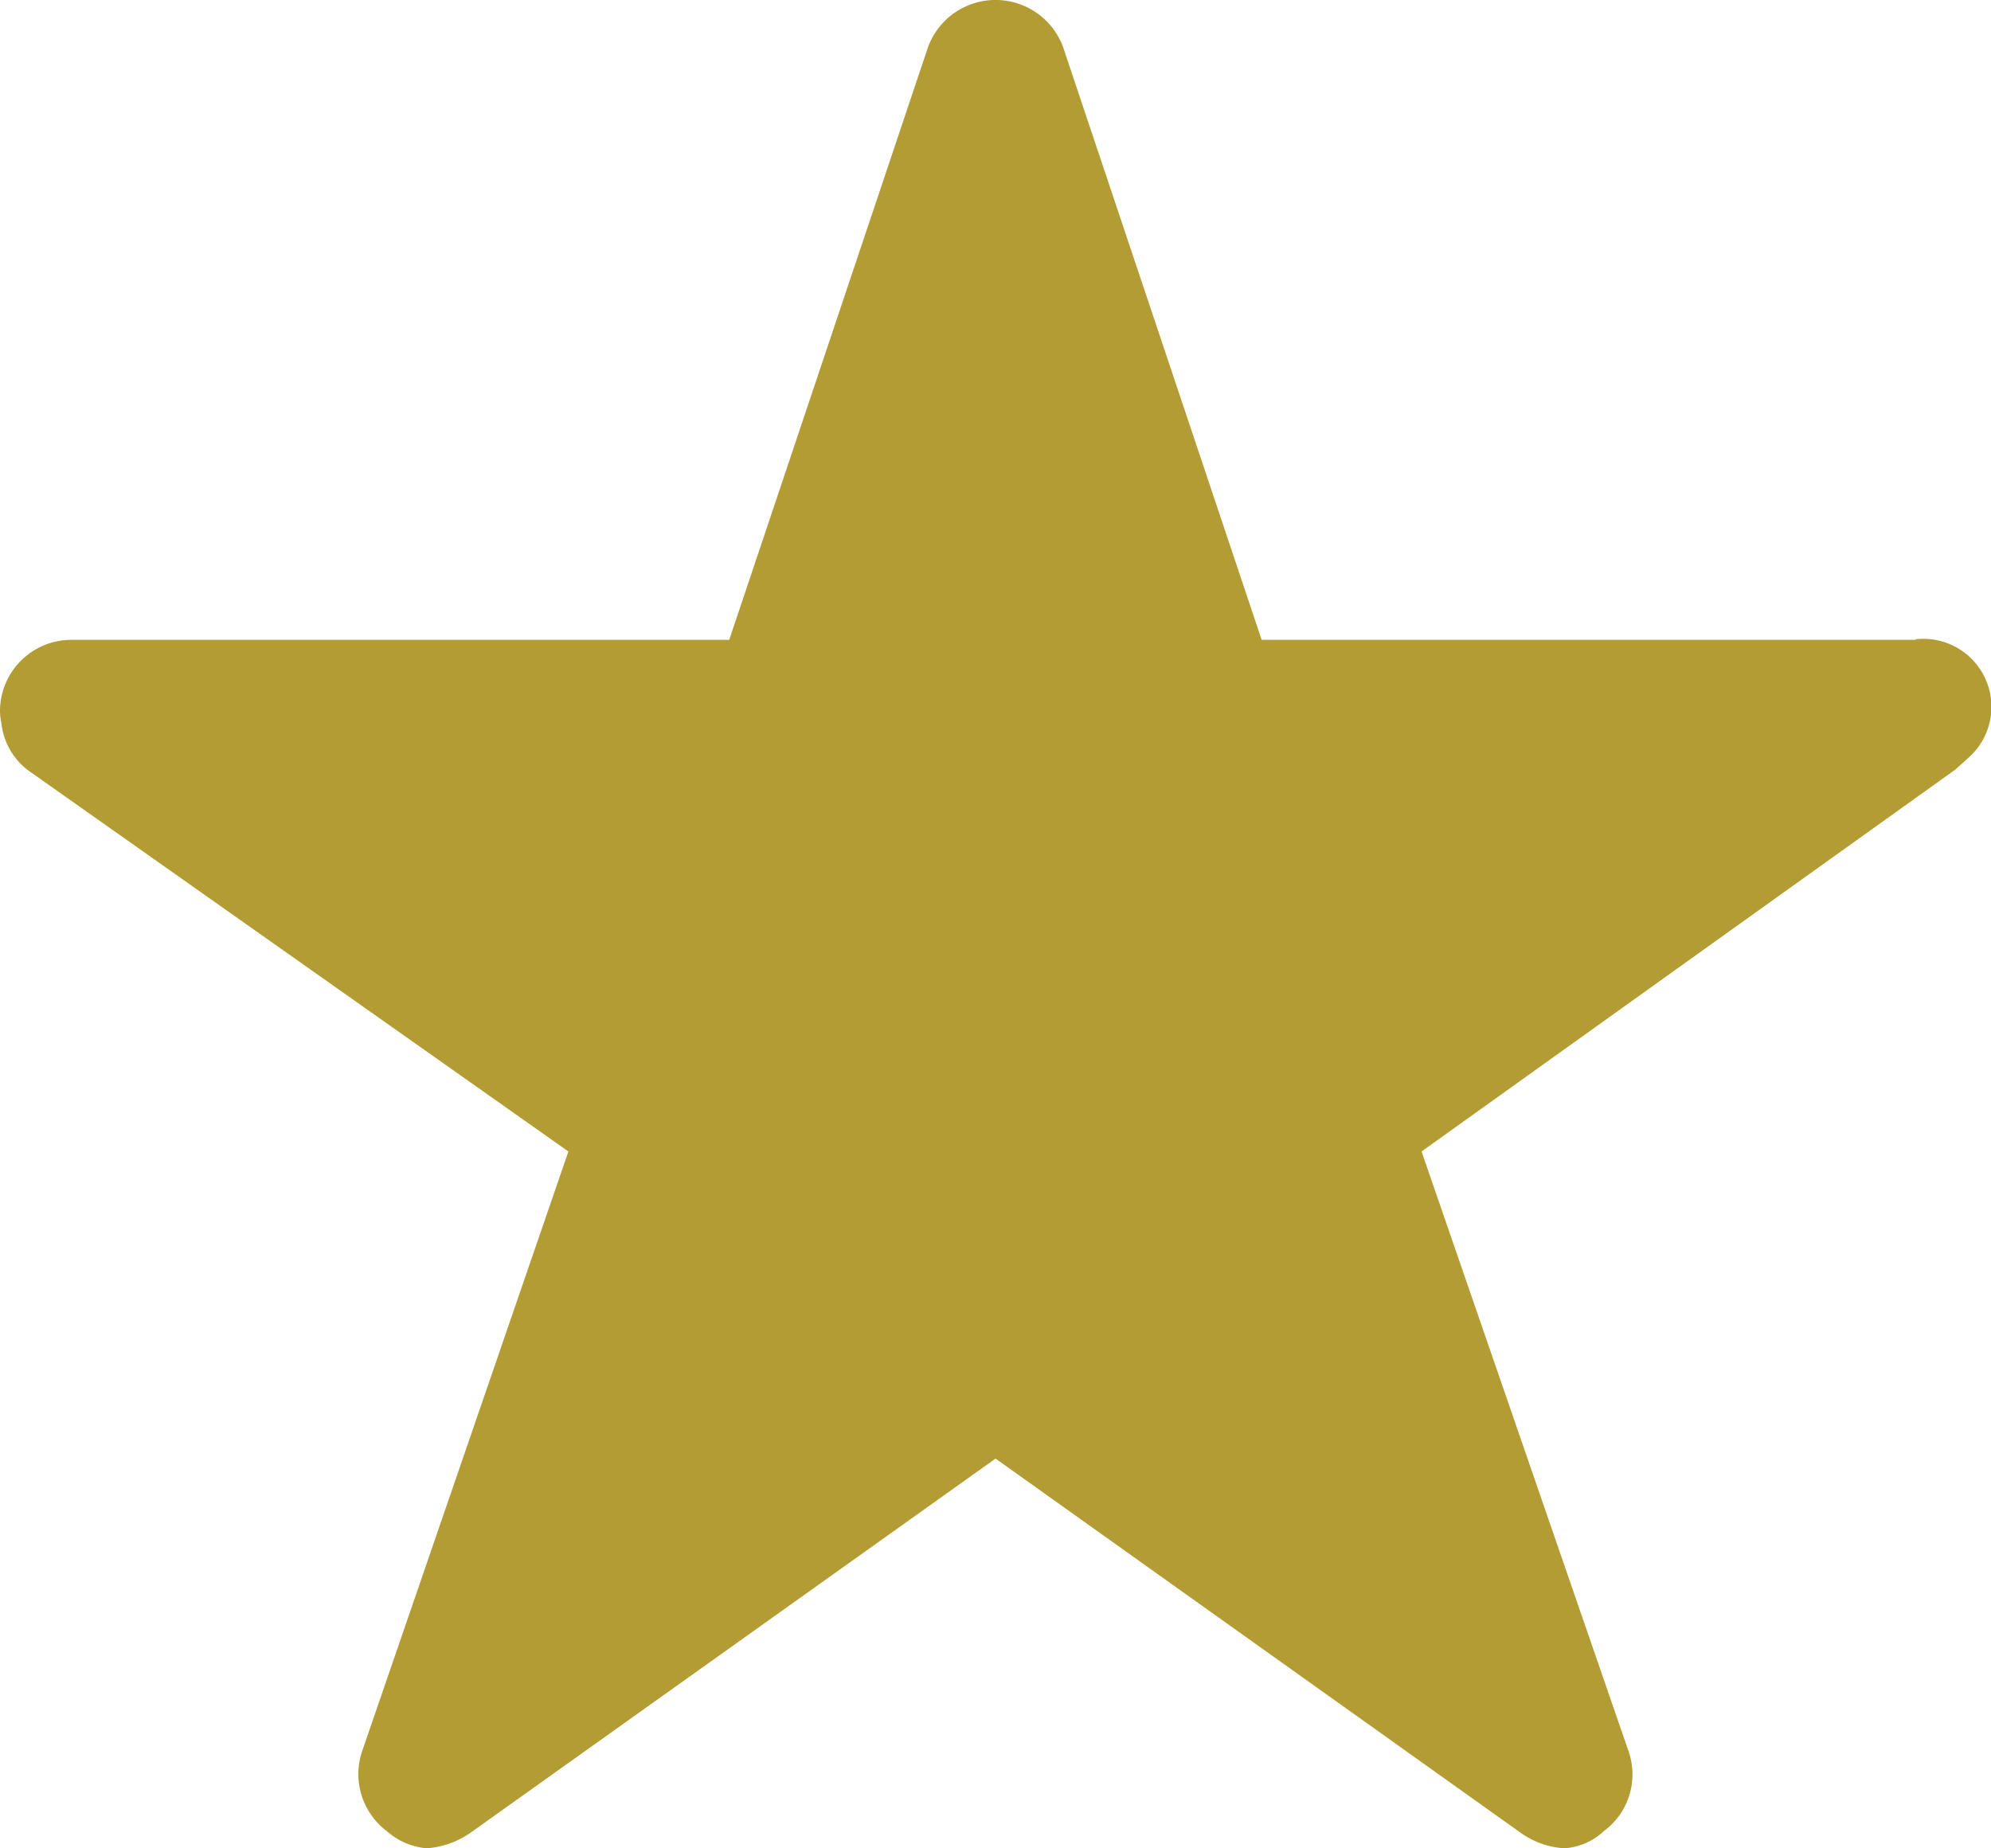 <svg xmlns="http://www.w3.org/2000/svg" width="17.157" height="15.931" viewBox="0 0 17.157 15.931">
  <path id="icon-star" d="M18.756,8.89H13.122L11.411,3.781a.62.62,0,0,0-1.164,0L8.534,8.89H2.863A.615.615,0,0,0,2.25,9.5a.45.45,0,0,0,.011.1.589.589,0,0,0,.257.433L7.148,13.3,5.371,18.468a.615.615,0,0,0,.211.689.593.593,0,0,0,.345.149.751.751,0,0,0,.383-.138l4.519-3.221,4.519,3.221a.718.718,0,0,0,.383.138.55.55,0,0,0,.341-.149.607.607,0,0,0,.211-.689L14.5,13.3,19.1,10.008l.111-.1a.586.586,0,0,0-.452-1.023Z" transform="translate(-2.25 -3.375)" fill="#b39c34"/>
</svg>
